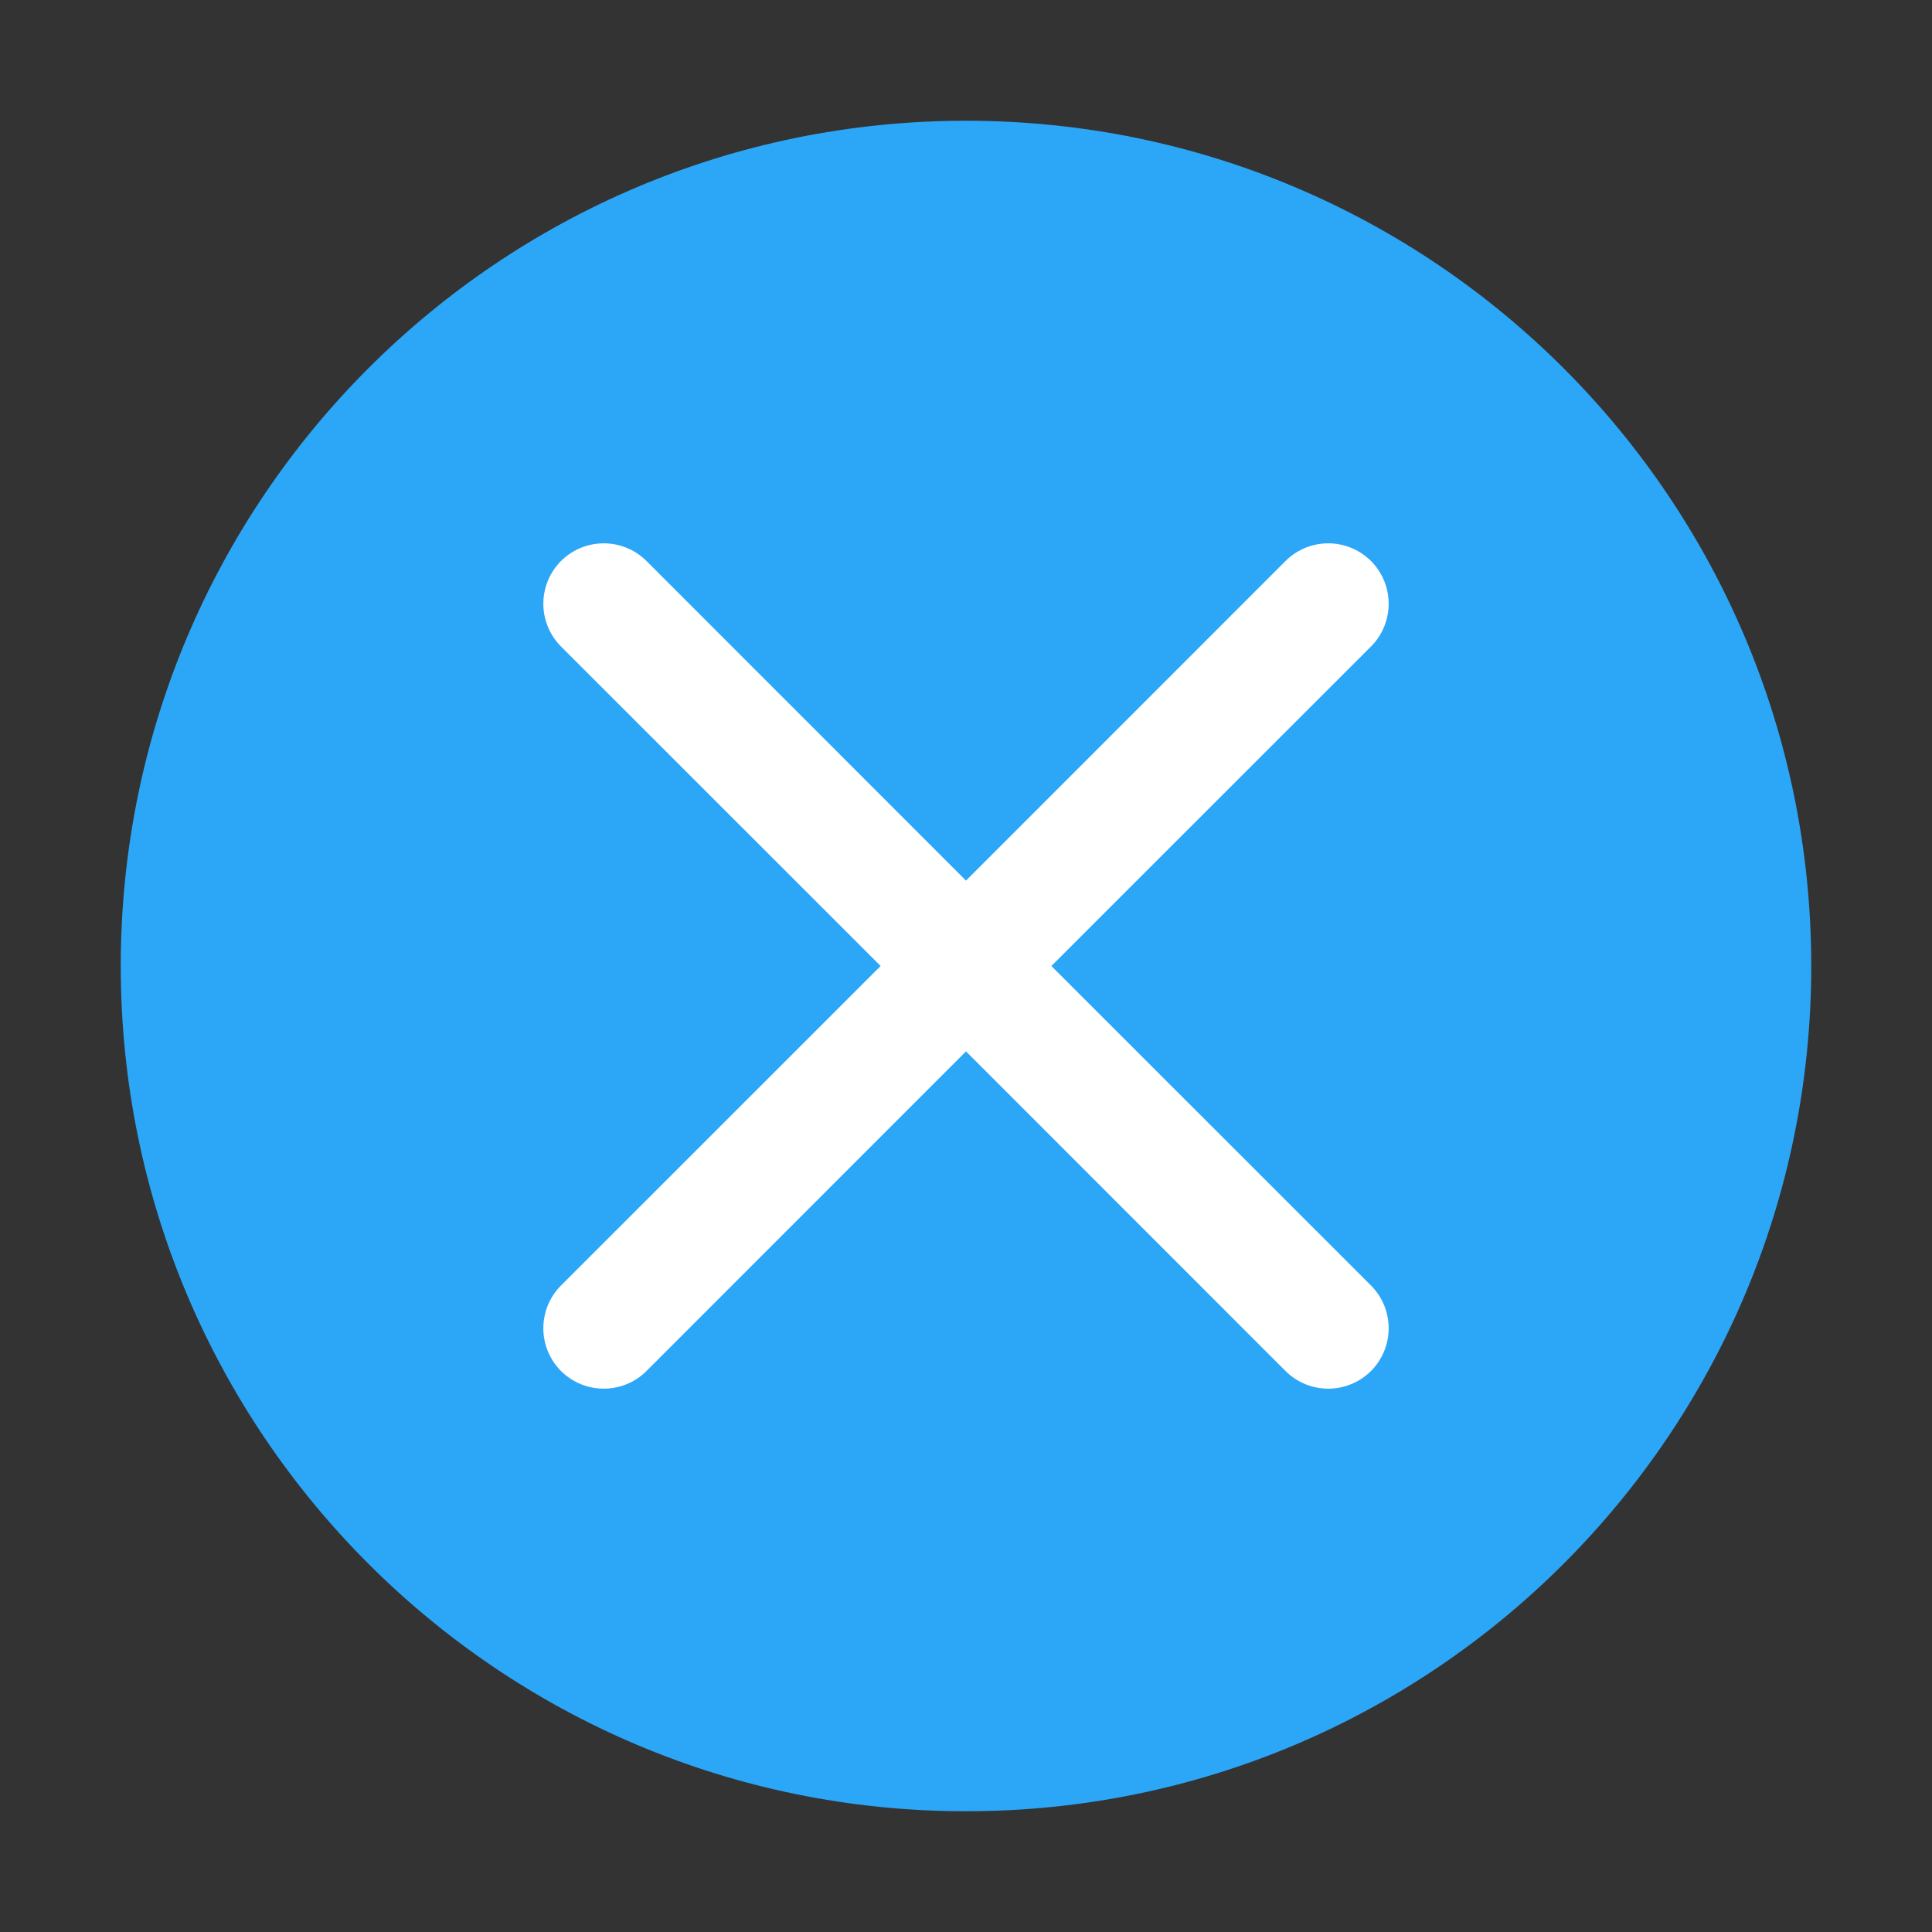 <?xml version="1.0" encoding="UTF-8"?>
<svg width="16px" height="16px" viewBox="0 0 16 16" version="1.1" xmlns="http://www.w3.org/2000/svg" xmlns:xlink="http://www.w3.org/1999/xlink">
    <rect x="0" y="0" width="16" height="16" fill="#333333" stroke="none"/>
    <!-- Generator: Sketch 47 (45396) - http://www.bohemiancoding.com/sketch -->
    <title>close-press</title>
    <desc>Created with Sketch.</desc>
    <defs></defs>
    <g id="Page-1" stroke="none" stroke-width="1" fill="none" fill-rule="evenodd">
        <g id="close-press">
            <path d="M8,15 C4.134,15 1,11.866 1,8 C1,4.134 4.134,1 8,1 C11.866,1 15,4.134 15,8 C15,11.866 11.866,15 8,15 Z" id="Combined-Shape" fill="#2CA7F8"></path>
            <path d="M8,7.293 L5.354,4.646 C5.158,4.451 4.842,4.451 4.646,4.646 C4.451,4.842 4.451,5.158 4.646,5.354 L7.293,8 L4.646,10.646 C4.451,10.842 4.451,11.158 4.646,11.354 C4.842,11.549 5.158,11.549 5.354,11.354 L8,8.707 L10.646,11.354 C10.842,11.549 11.158,11.549 11.354,11.354 C11.549,11.158 11.549,10.842 11.354,10.646 L8.707,8 L11.354,5.354 C11.549,5.158 11.549,4.842 11.354,4.646 C11.158,4.451 10.842,4.451 10.646,4.646 L8,7.293 L8,7.293 Z" id="Path" fill="#FFFFFF"></path>
        </g>
    </g>
</svg>